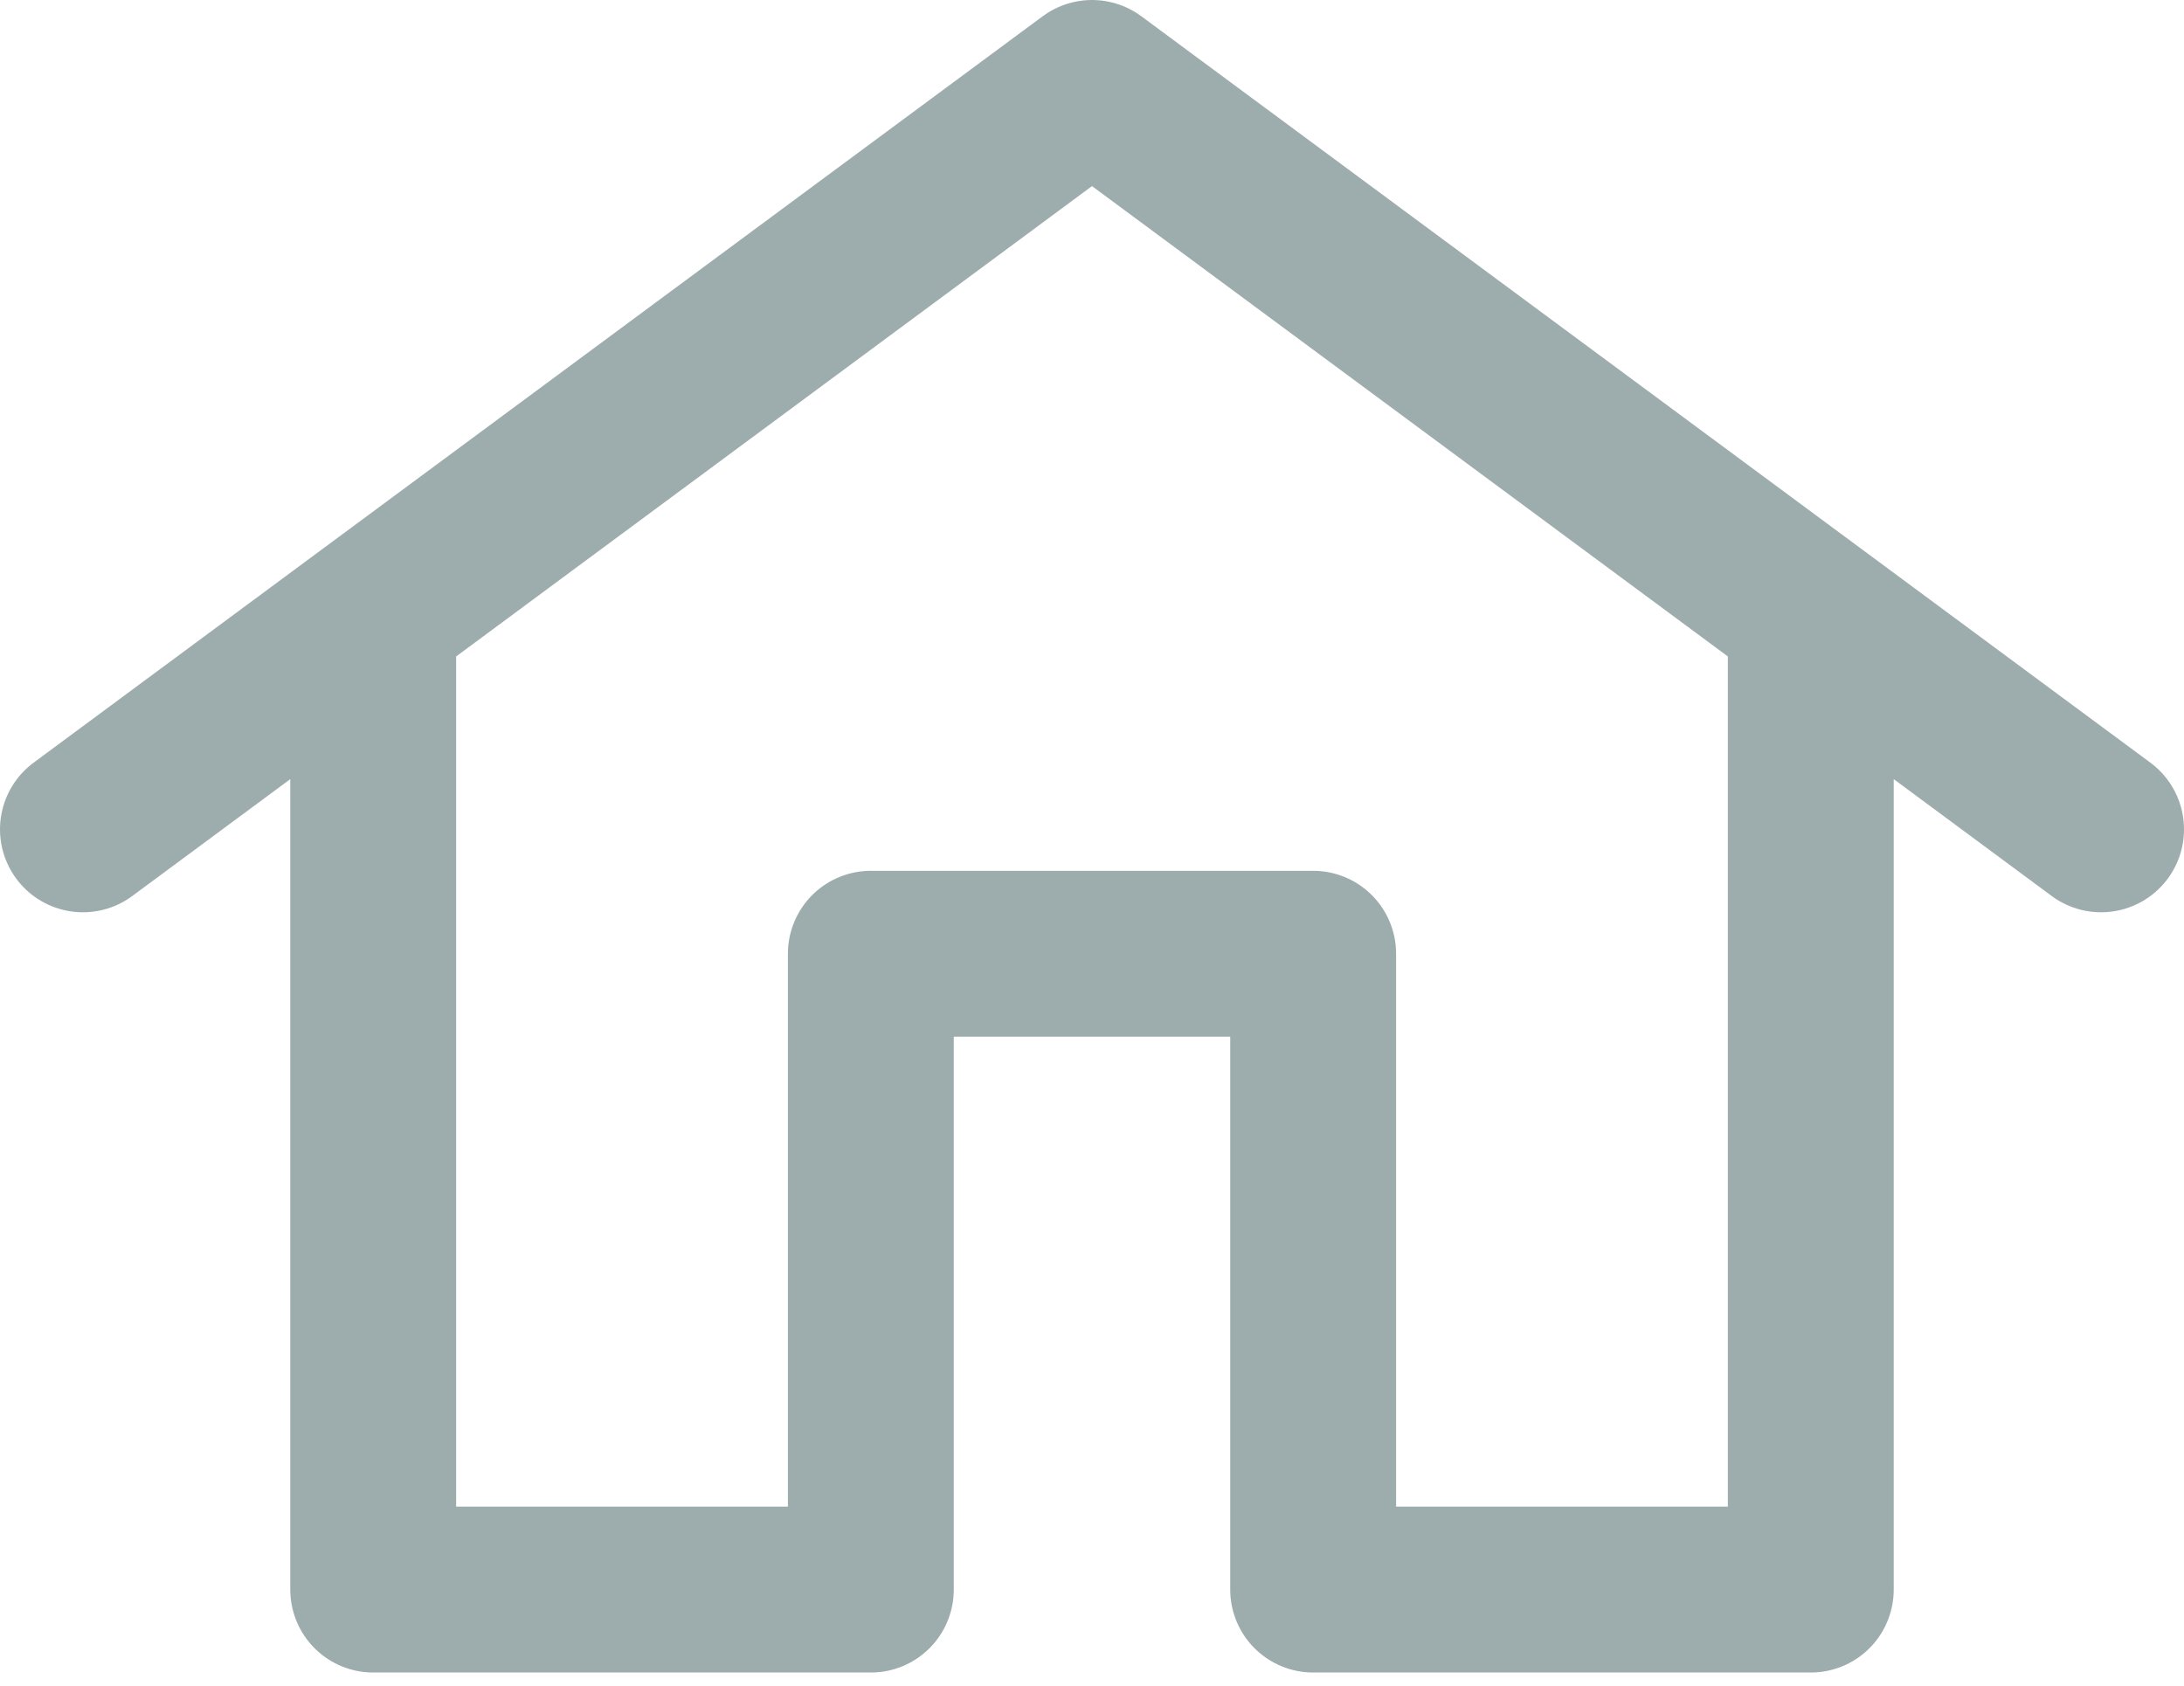 <svg width="79" height="61" viewBox="0 0 79 61" fill="none" xmlns="http://www.w3.org/2000/svg">
<path d="M13.5 22.233L39.5 3L65.5 22.233M13.5 22.233L3 30M13.5 22.233V57.5H31.5V34.5H47.5V57.5H65.5V22.233M65.5 22.233L76 30" stroke="#9DACAD" stroke-width="6" stroke-linecap="round" stroke-linejoin="round"/>
</svg>
